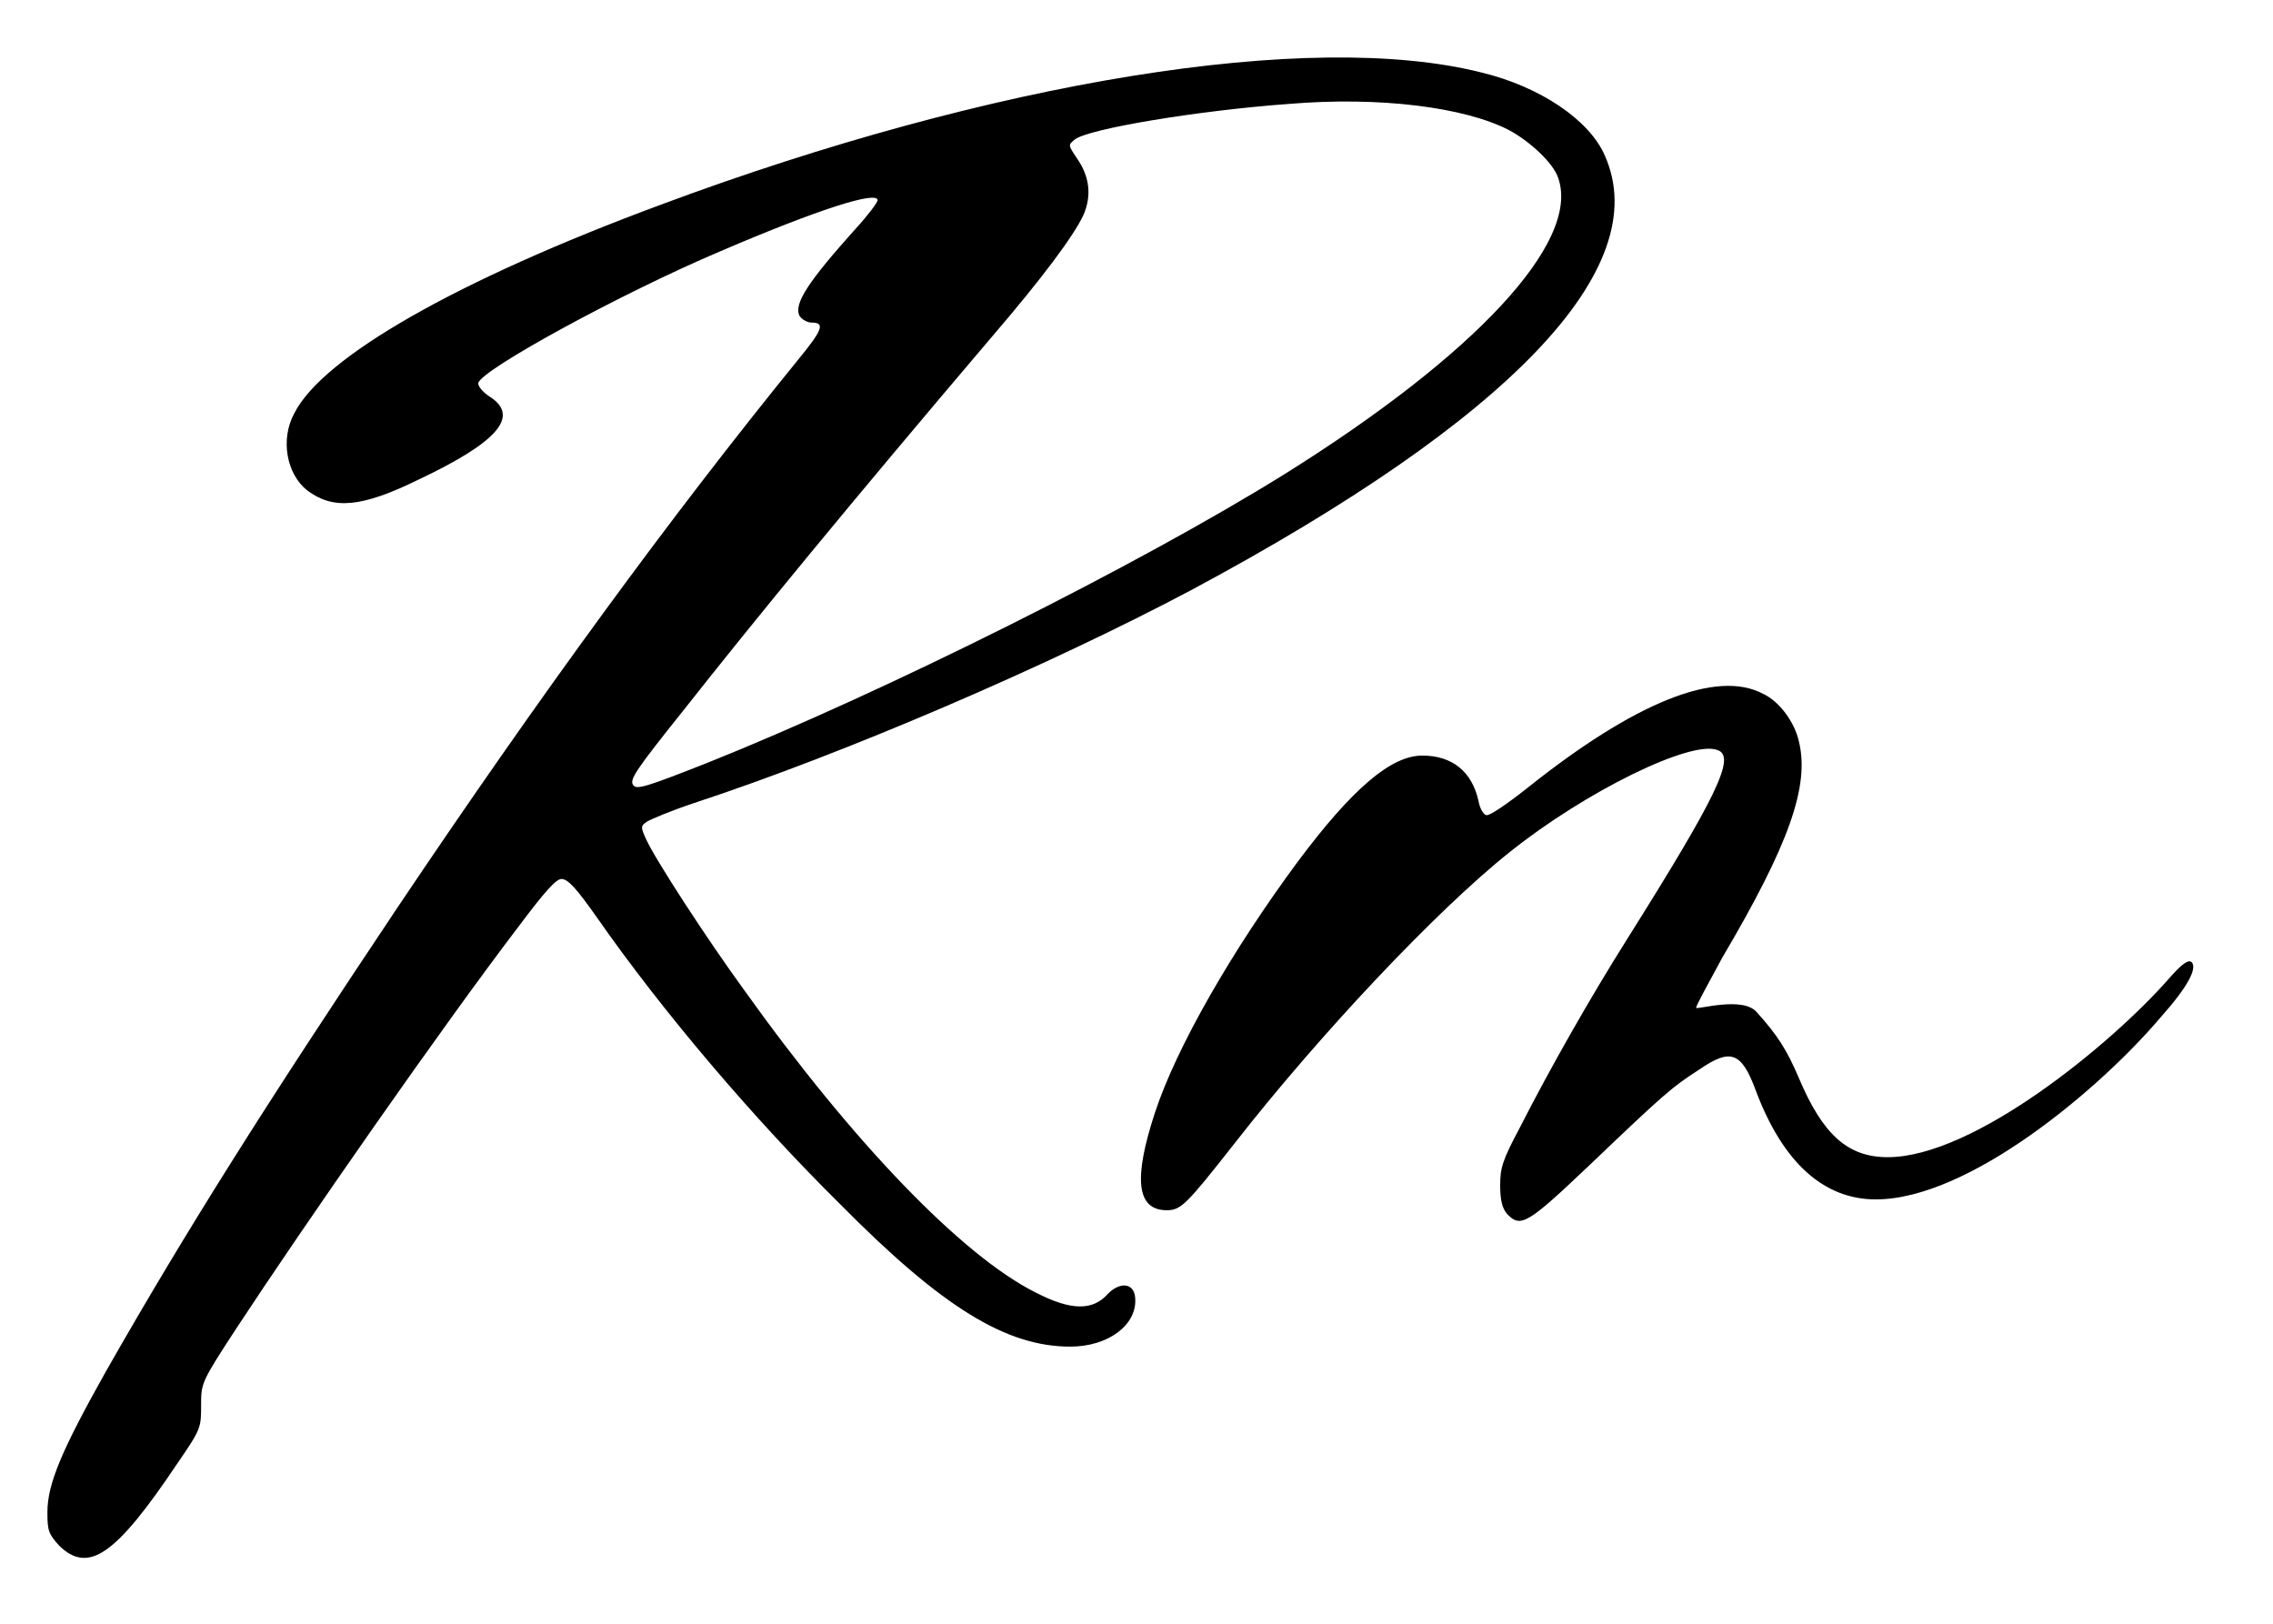 <svg width="21" height="15" viewBox="0 0 21 15" fill="none" xmlns="http://www.w3.org/2000/svg">
<path d="M14.828 1.44C15.288 2.48 13.958 3.87 11.008 5.45C9.688 6.15 7.808 6.96 6.408 7.42C6.198 7.49 6.008 7.57 5.978 7.59C5.918 7.63 5.918 7.64 5.968 7.75C6.048 7.93 6.528 8.67 6.878 9.15C7.878 10.55 8.888 11.6 9.568 11.94C9.898 12.11 10.098 12.11 10.238 11.95C10.348 11.84 10.478 11.85 10.488 11.99C10.508 12.24 10.238 12.44 9.888 12.44C9.298 12.44 8.708 12.08 7.768 11.13C6.958 10.33 6.118 9.34 5.518 8.48C5.328 8.21 5.248 8.12 5.188 8.12C5.138 8.12 5.038 8.23 4.798 8.55C4.088 9.48 2.808 11.32 2.178 12.28C1.858 12.77 1.858 12.78 1.858 12.98C1.858 13.19 1.858 13.2 1.638 13.52C1.068 14.37 0.818 14.54 0.548 14.28C0.448 14.17 0.438 14.14 0.438 13.97C0.438 13.71 0.568 13.4 0.978 12.67C1.718 11.37 2.458 10.2 3.668 8.39C4.998 6.41 6.198 4.77 7.368 3.33C7.598 3.05 7.628 2.98 7.498 2.98C7.458 2.98 7.408 2.95 7.388 2.92C7.328 2.81 7.468 2.6 7.908 2.11C8.018 1.99 8.108 1.87 8.108 1.85C8.108 1.76 7.568 1.93 6.658 2.32C5.738 2.71 4.438 3.42 4.418 3.54C4.418 3.57 4.458 3.62 4.518 3.66C4.808 3.84 4.608 4.08 3.868 4.43C3.338 4.69 3.078 4.71 2.838 4.53C2.648 4.38 2.588 4.06 2.718 3.82C2.978 3.3 4.218 2.59 6.108 1.89C9.168 0.75 12.108 0.27 13.688 0.67C14.228 0.8 14.688 1.11 14.828 1.44ZM11.868 4.38C13.628 3.28 14.598 2.24 14.398 1.65C14.358 1.51 14.128 1.3 13.938 1.2C13.528 0.99 12.748 0.89 11.908 0.96C11.078 1.02 10.048 1.19 9.928 1.29C9.868 1.34 9.868 1.34 9.948 1.46C10.068 1.63 10.088 1.81 10.008 1.99C9.918 2.18 9.638 2.56 9.148 3.13C7.848 4.66 6.978 5.72 6.308 6.57C5.868 7.12 5.818 7.2 5.848 7.25C5.878 7.3 5.968 7.27 6.528 7.05C8.178 6.39 10.518 5.22 11.868 4.38ZM13.92 11.21C13.88 11.16 13.86 11.09 13.86 10.95C13.86 10.79 13.88 10.72 14.04 10.42C14.32 9.87 14.69 9.22 15.03 8.68C15.86 7.36 16.04 6.99 15.87 6.93C15.63 6.83 14.65 7.31 13.95 7.87C13.27 8.41 12.18 9.57 11.4 10.57C10.96 11.13 10.91 11.18 10.78 11.18C10.5 11.18 10.47 10.89 10.67 10.28C10.87 9.67 11.39 8.77 11.99 7.96C12.49 7.29 12.85 6.98 13.14 6.98C13.42 6.98 13.6 7.13 13.66 7.4C13.67 7.46 13.7 7.52 13.73 7.53C13.76 7.54 13.92 7.43 14.11 7.28C15.1 6.49 15.86 6.18 16.29 6.41C16.44 6.48 16.58 6.67 16.62 6.85C16.72 7.26 16.53 7.8 15.91 8.85C15.78 9.09 15.67 9.29 15.67 9.31C15.68 9.33 16.1 9.2 16.23 9.35C16.42 9.56 16.51 9.7 16.62 9.96C16.84 10.48 17.07 10.69 17.44 10.69C18.24 10.69 19.51 9.64 20.03 9.05C20.16 8.9 20.22 8.86 20.25 8.89C20.3 8.95 20.21 9.12 19.96 9.4C19.4 10.06 18.19 11.08 17.33 11.08C16.85 11.08 16.47 10.74 16.22 10.07C16.09 9.72 15.99 9.68 15.7 9.88C15.45 10.04 15.37 10.11 14.71 10.74C14.11 11.31 14.05 11.35 13.92 11.21Z" fill="black"/>
</svg>
